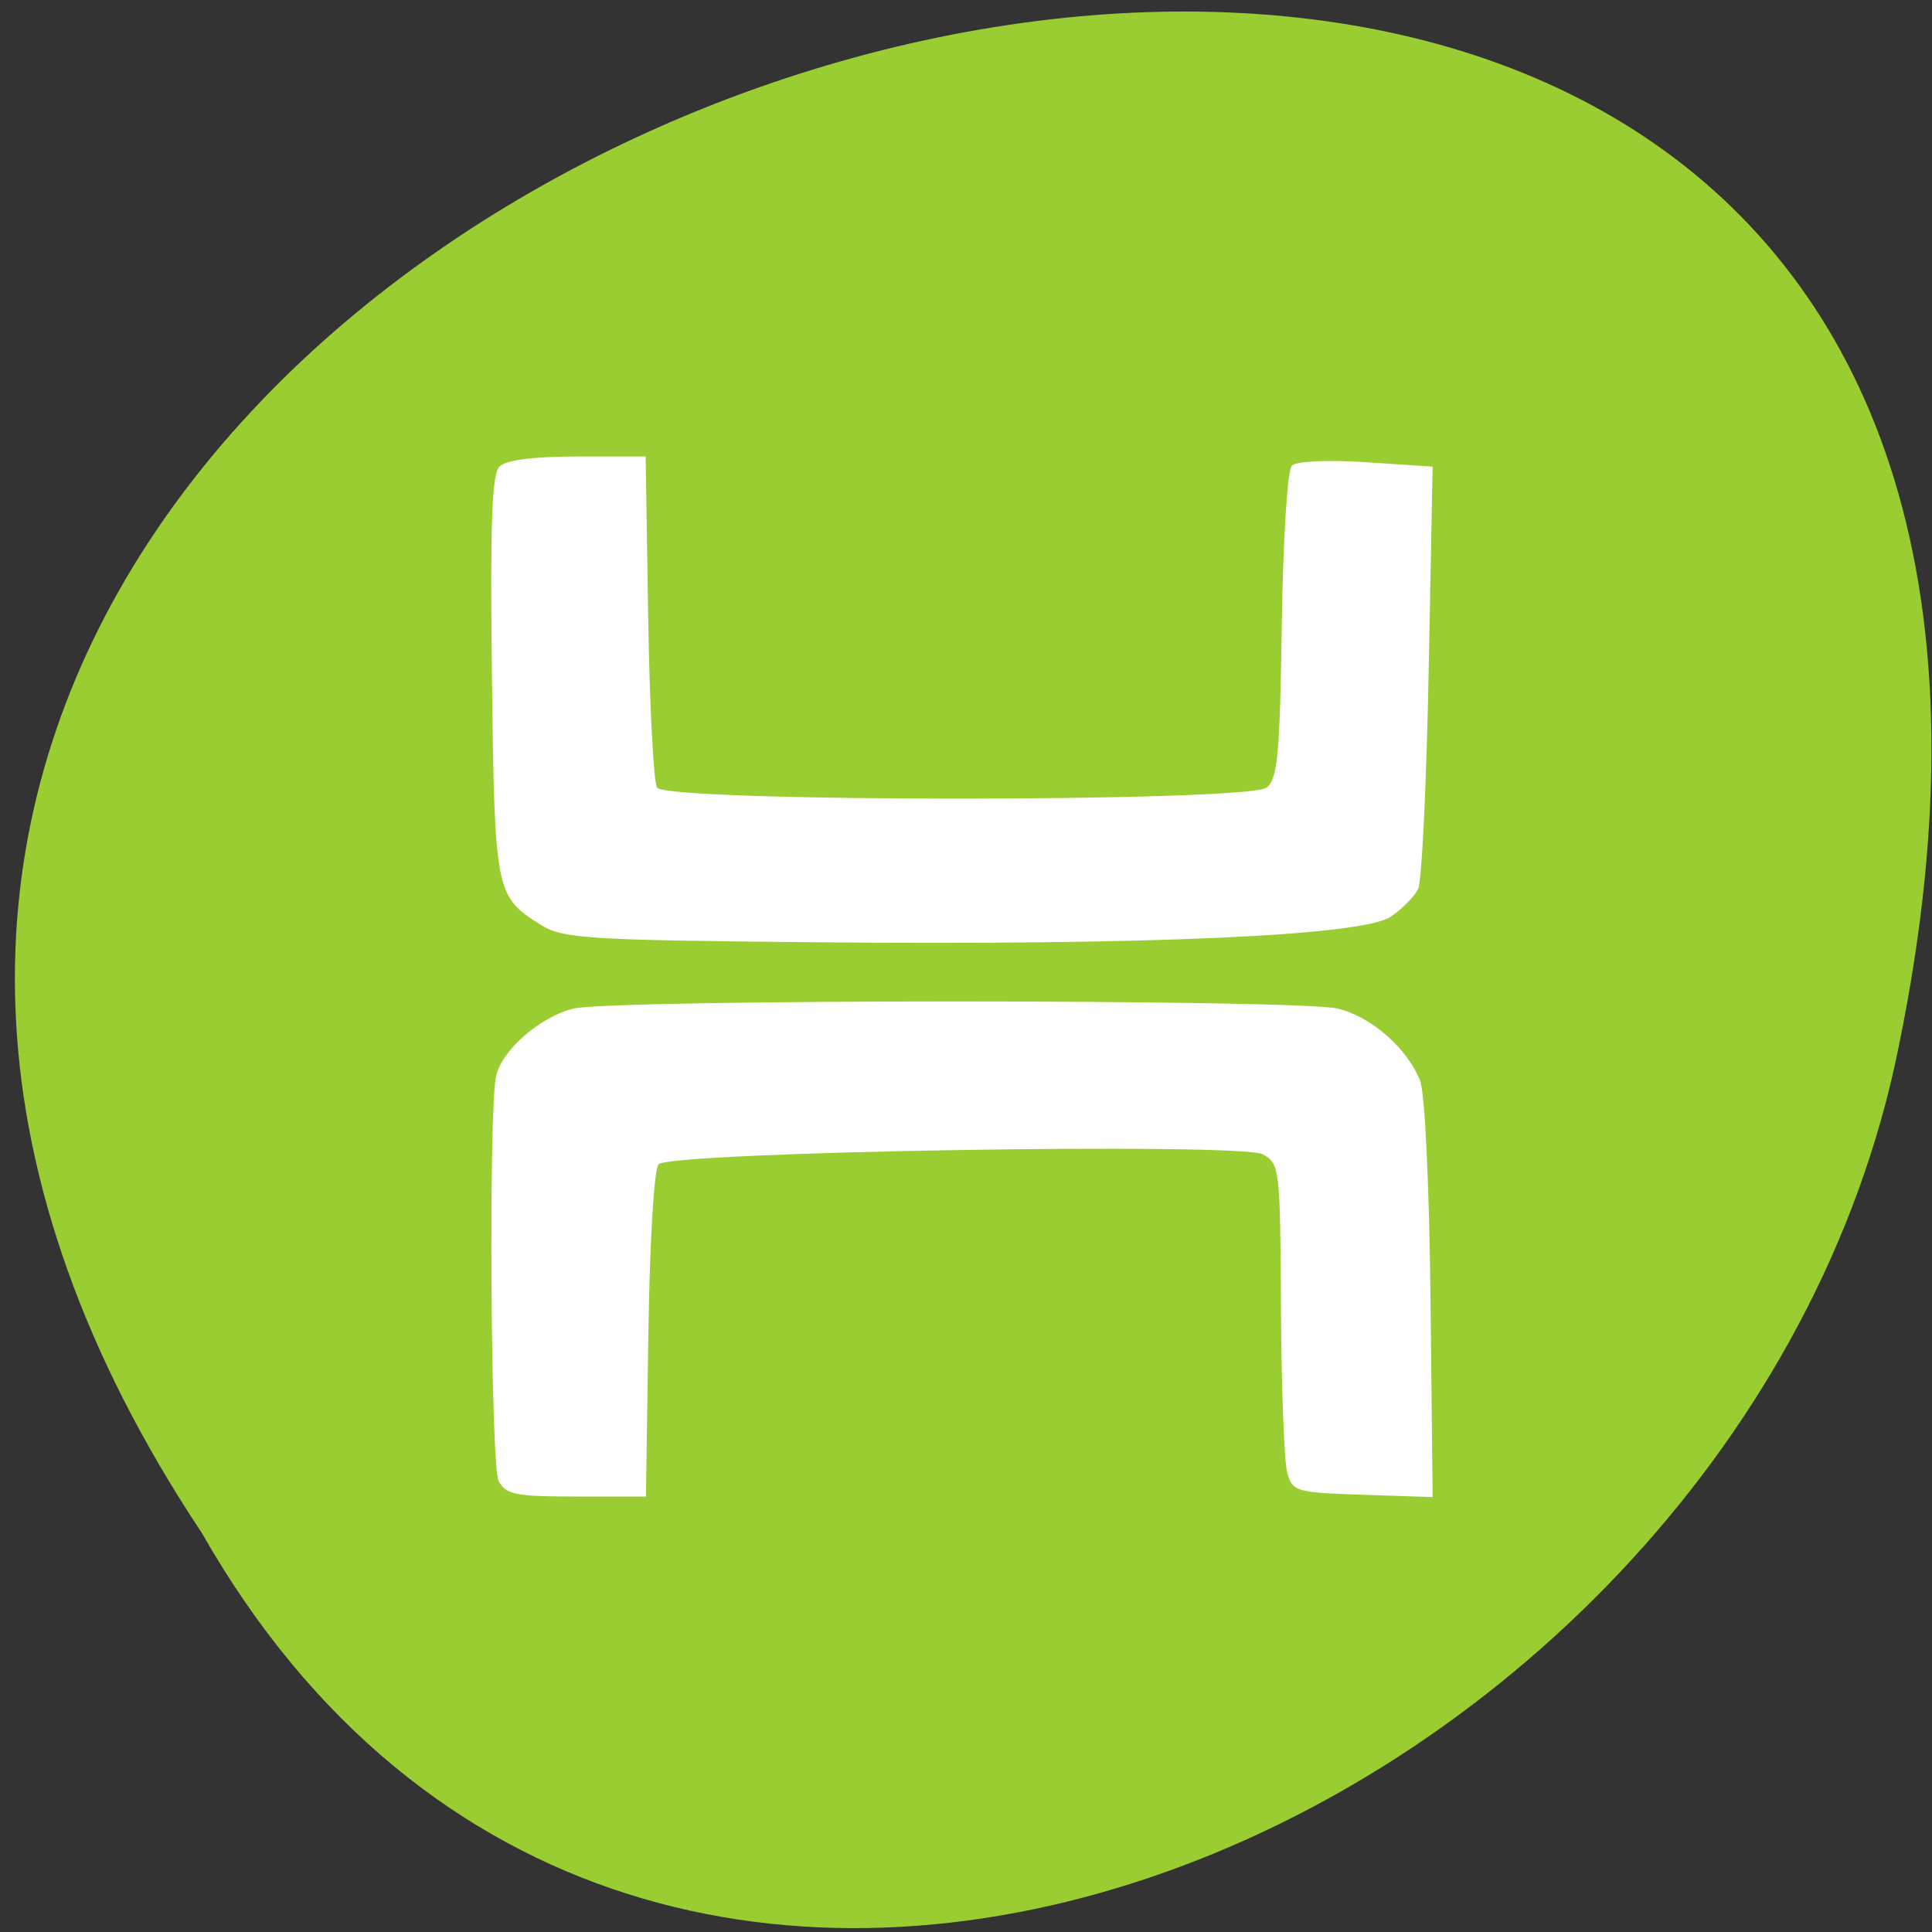 <svg xmlns="http://www.w3.org/2000/svg" viewBox="0 0 256 256"><rect x="0" y="0" width="256" height="256" fill="#333333" stroke="none"/><g transform="matrix(1 0 0 0.992 -0.082 -788.45)"><g transform="matrix(-0.992 0 0 1 256.01 -0.012)" style="fill:#9acd32;color:#000"><path d="m 231.03 999.59 c 127.95 -192.46 -280.09 -311 -226.07 -62.2 23.02 102.82 167.39 165.22 226.07 62.2 z"/><path d="m 125.83 850.43 c -0.138 0.002 -0.279 0.014 -0.417 0.028 -1.45 0.051 -2.847 0.732 -3.584 1.722 l -20.864 28.642 l -20.891 28.67 c -0.755 1.048 -0.737 2.401 0.028 3.445 0.765 1.044 2.254 1.721 3.778 1.722 h 23.25 v 65.17 c 0 4.36 3.53 7.862 7.89 7.862 h 10.862 v -137.27 c -0.018 -0.001 -0.037 0.001 -0.055 0 z"/></g><path d="m 66.25 857.14 c 0.843 -0.877 4.496 -1.357 10.342 -1.357 h 9.04 l 0.337 21.435 c 0.185 11.789 0.714 22.05 1.175 22.792 1.215 1.966 78.29 1.966 80.77 0 1.458 -1.159 1.752 -4.318 2.01 -21.655 0.174 -11.663 0.744 -20.745 1.34 -21.348 0.6 -0.608 4.745 -0.801 9.842 -0.459 l 8.806 0.591 l -0.523 27.27 c -0.288 14.998 -0.909 28.09 -1.382 29.1 -0.473 1.01 -2.102 2.69 -3.621 3.735 -3.733 2.569 -32.1 3.842 -76.32 3.426 -30.22 -0.285 -33.436 -0.492 -36.35 -2.338 -6 -3.809 -6.103 -4.319 -6.45 -33.25 -0.243 -20.281 -0.01 -26.912 0.984 -27.947 z m -0.471 81.55 c 0.652 -3.477 5.825 -8.07 10.309 -9.164 5.216 -1.268 96.03 -1.268 101.25 0 4.462 1.085 9.27 5.346 10.926 9.685 0.628 1.645 1.209 14.04 1.37 29.21 l 0.28 26.357 l -9.28 -0.309 c -8.907 -0.297 -9.309 -0.418 -9.998 -3.02 -0.395 -1.492 -0.765 -11.365 -0.821 -21.939 -0.1 -18.682 -0.168 -19.263 -2.397 -20.512 -2.874 -1.611 -78.44 -0.359 -80.07 1.327 -0.599 0.62 -1.171 10.201 -1.356 22.727 l -0.319 21.654 h -9.228 c -8.06 0 -9.363 -0.265 -10.3 -2.099 -1.025 -2.01 -1.337 -48.713 -0.36 -53.916 z" style="fill:#fff"/></g></svg>